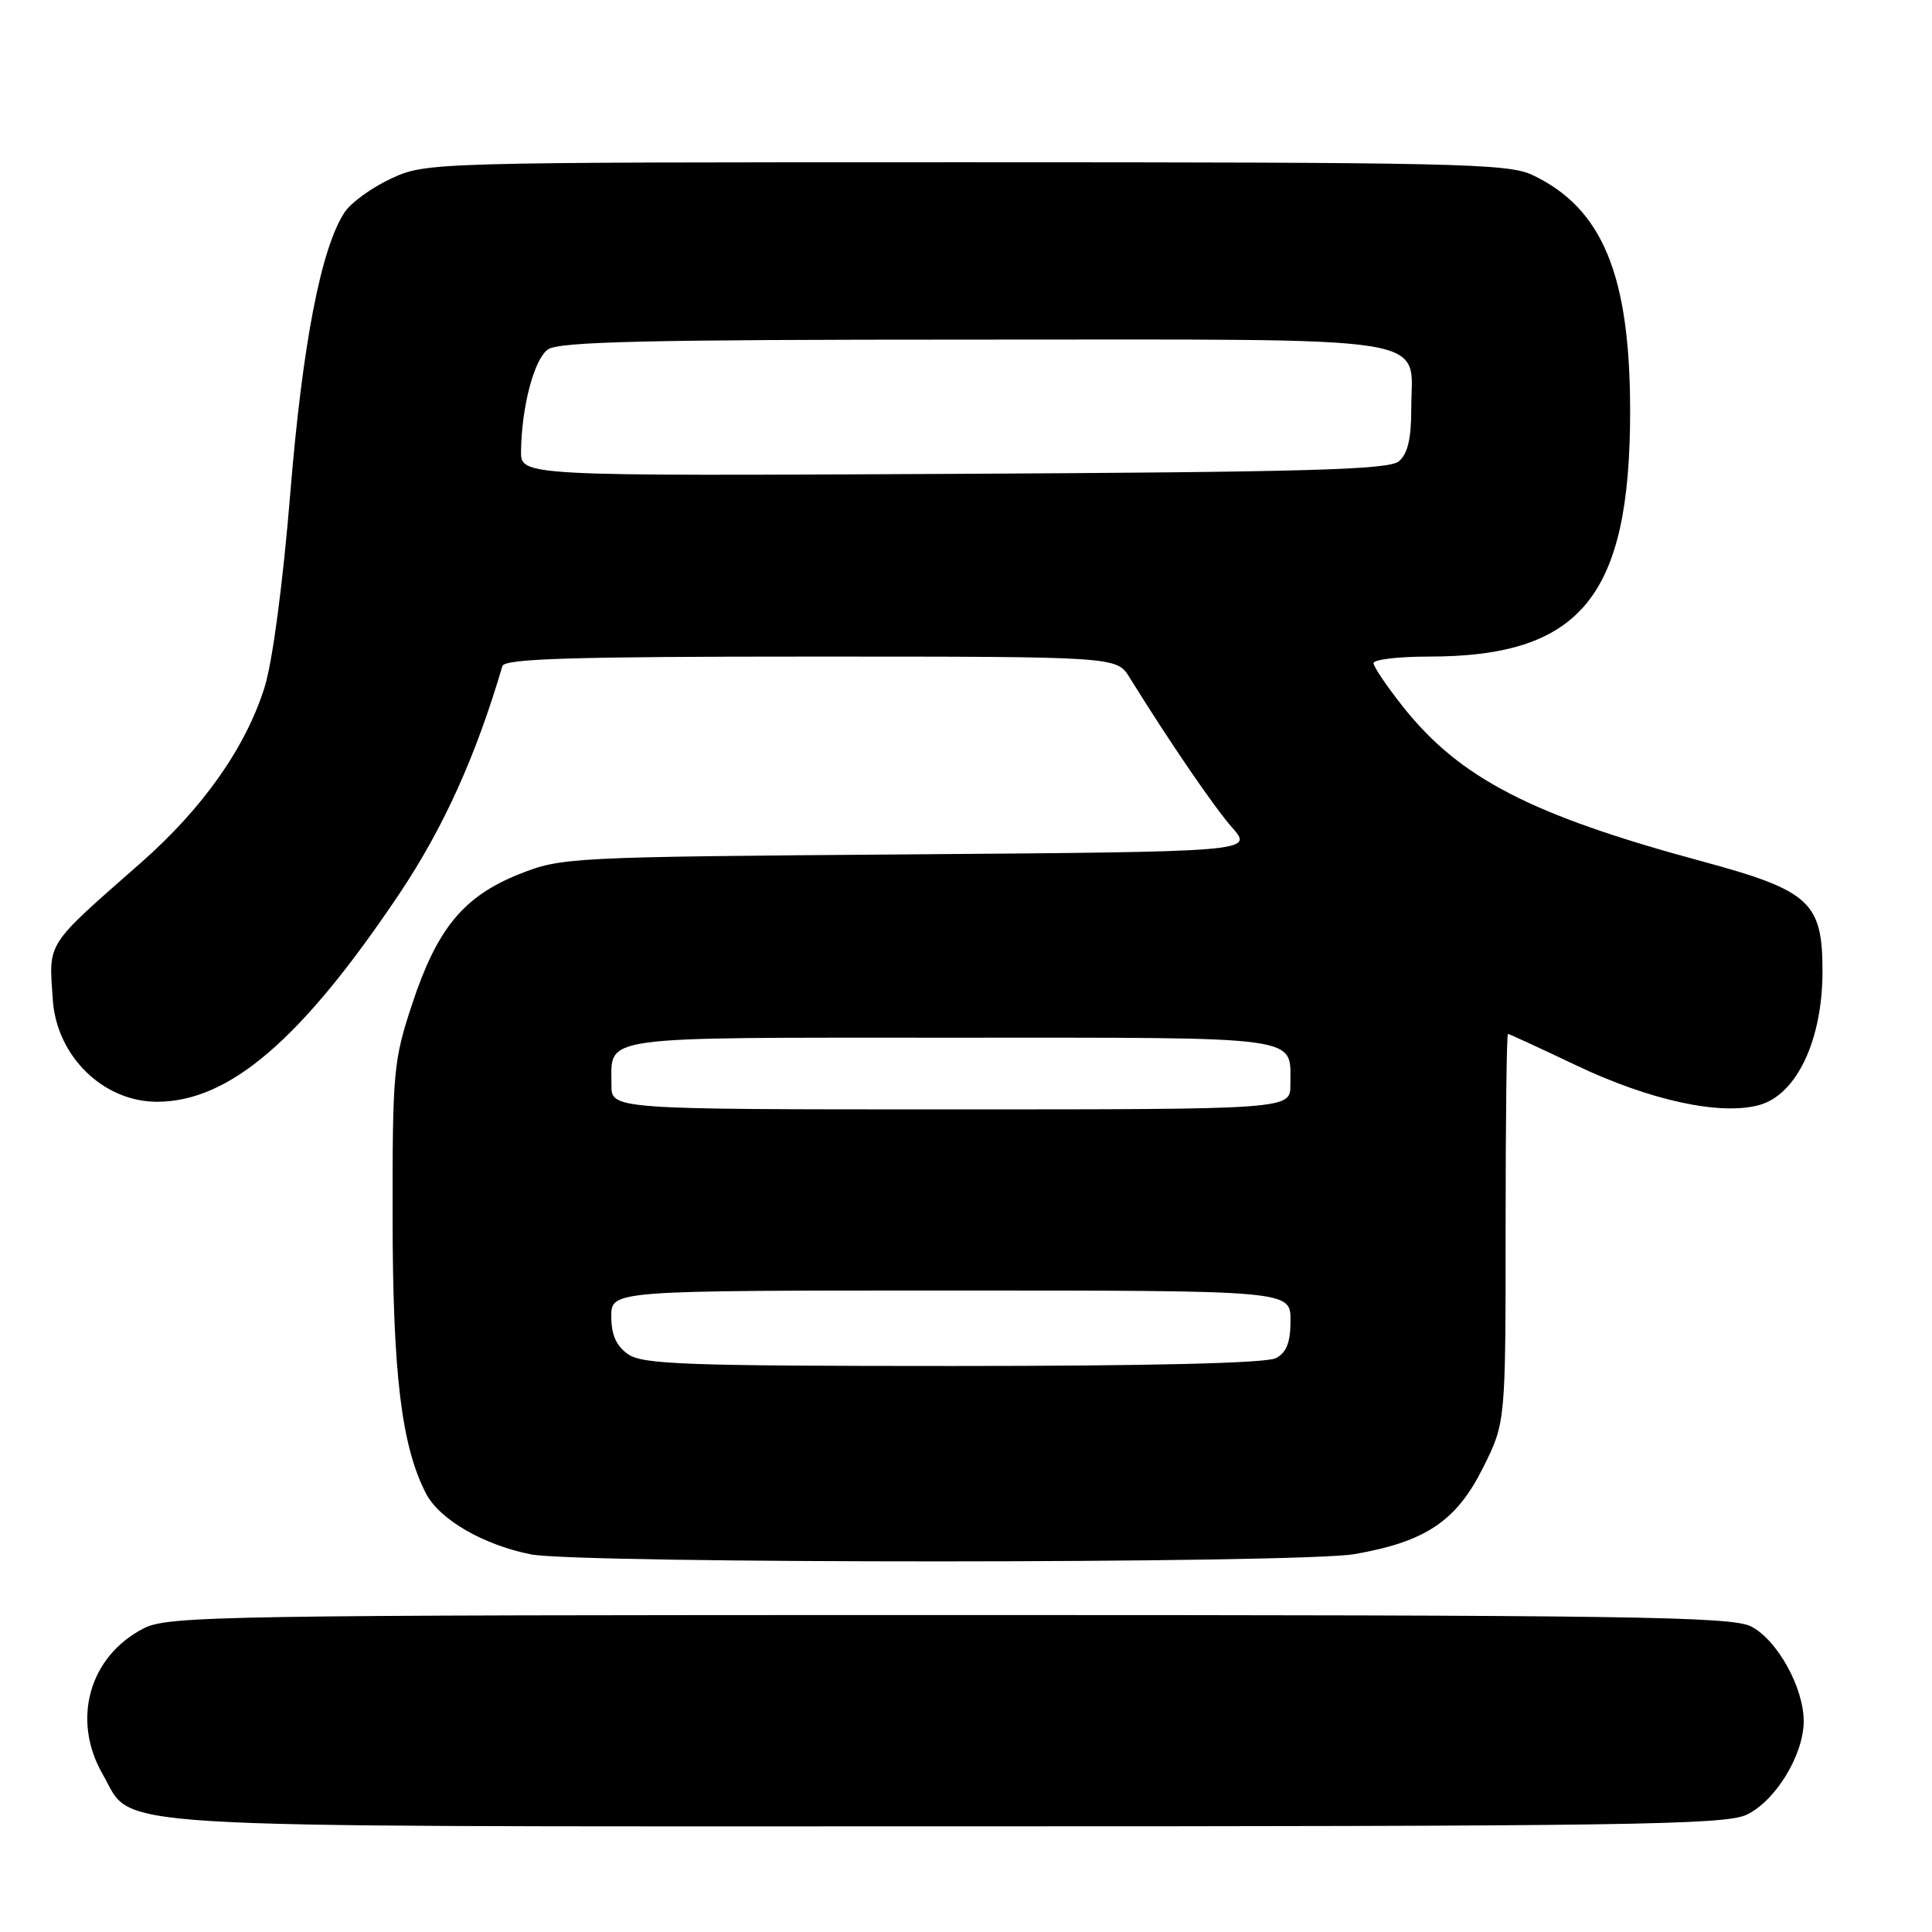 <?xml version="1.0" encoding="UTF-8" standalone="no"?>
<!DOCTYPE svg PUBLIC "-//W3C//DTD SVG 1.1//EN" "http://www.w3.org/Graphics/SVG/1.1/DTD/svg11.dtd" >
<svg xmlns="http://www.w3.org/2000/svg" xmlns:xlink="http://www.w3.org/1999/xlink" version="1.1" viewBox="0 0 256 256">
 <g >
 <path fill="currentColor"
d=" M 231.44 240.46 C 235.26 238.65 239.00 232.52 239.00 228.07 C 239.00 223.62 235.51 217.31 232.04 215.52 C 229.46 214.19 216.29 214.00 125.80 214.00 C 29.43 214.00 22.27 214.12 19.07 215.75 C 11.82 219.45 9.44 227.89 13.62 235.12 C 17.84 242.44 10.61 242.00 125.35 242.00 C 215.78 242.00 228.59 241.81 231.44 240.46 Z  M 179.47 205.93 C 188.90 204.29 192.97 201.56 196.50 194.50 C 199.50 188.50 199.50 188.50 199.50 162.75 C 199.50 148.59 199.64 137.00 199.81 137.00 C 199.98 137.00 204.01 138.86 208.76 141.12 C 218.58 145.81 227.98 147.85 233.12 146.42 C 238.06 145.05 241.47 137.85 241.49 128.78 C 241.50 119.50 239.87 118.01 225.38 114.09 C 202.91 108.01 193.45 103.12 185.97 93.73 C 183.79 90.98 182.00 88.35 182.00 87.87 C 182.00 87.39 185.30 87.00 189.34 87.00 C 209.47 87.00 216.00 79.04 216.00 54.50 C 216.00 36.42 212.34 27.58 203.04 23.18 C 199.83 21.66 192.80 21.50 128.00 21.50 C 56.88 21.50 56.48 21.51 51.83 23.66 C 49.27 24.84 46.48 26.87 45.64 28.16 C 42.52 32.95 40.07 45.66 38.46 65.42 C 37.50 77.18 36.12 87.66 35.07 91.02 C 32.58 99.01 26.90 107.08 18.68 114.31 C 5.93 125.52 6.46 124.70 7.00 132.50 C 7.51 139.97 13.70 146.00 20.83 145.99 C 30.38 145.97 39.94 137.77 52.87 118.50 C 58.74 109.75 63.05 100.23 66.57 88.25 C 66.86 87.28 75.90 87.00 107.45 87.00 C 147.95 87.00 147.95 87.00 149.66 89.75 C 155.07 98.46 160.80 106.84 163.26 109.65 C 166.08 112.86 166.08 112.86 120.29 113.21 C 75.34 113.55 74.40 113.60 68.77 115.84 C 61.42 118.78 57.91 123.04 54.60 133.08 C 52.14 140.50 52.00 142.04 52.02 161.22 C 52.04 182.04 53.19 191.60 56.45 197.90 C 58.23 201.34 64.05 204.71 70.34 205.96 C 76.71 207.22 172.22 207.19 179.47 205.93 Z  M 83.22 179.44 C 81.66 178.35 81.00 176.87 81.00 174.44 C 81.00 171.00 81.00 171.00 126.00 171.00 C 171.00 171.00 171.00 171.00 171.00 174.96 C 171.00 177.86 170.48 179.21 169.07 179.96 C 167.82 180.63 152.53 181.00 126.29 181.00 C 90.94 181.00 85.15 180.79 83.22 179.44 Z  M 81.02 143.75 C 81.05 137.16 78.57 137.50 126.00 137.50 C 173.43 137.50 170.95 137.16 170.98 143.75 C 171.00 147.00 171.00 147.00 126.00 147.00 C 81.00 147.00 81.00 147.00 81.02 143.75 Z  M 69.04 59.79 C 69.12 53.88 70.76 47.65 72.59 46.31 C 74.02 45.27 85.57 45.00 129.04 45.00 C 191.70 45.00 187.00 44.25 187.00 54.21 C 187.00 58.15 186.52 60.15 185.35 61.13 C 184.00 62.25 173.16 62.55 126.35 62.79 C 69.00 63.08 69.00 63.08 69.04 59.79 Z "/>
</g>
</svg>